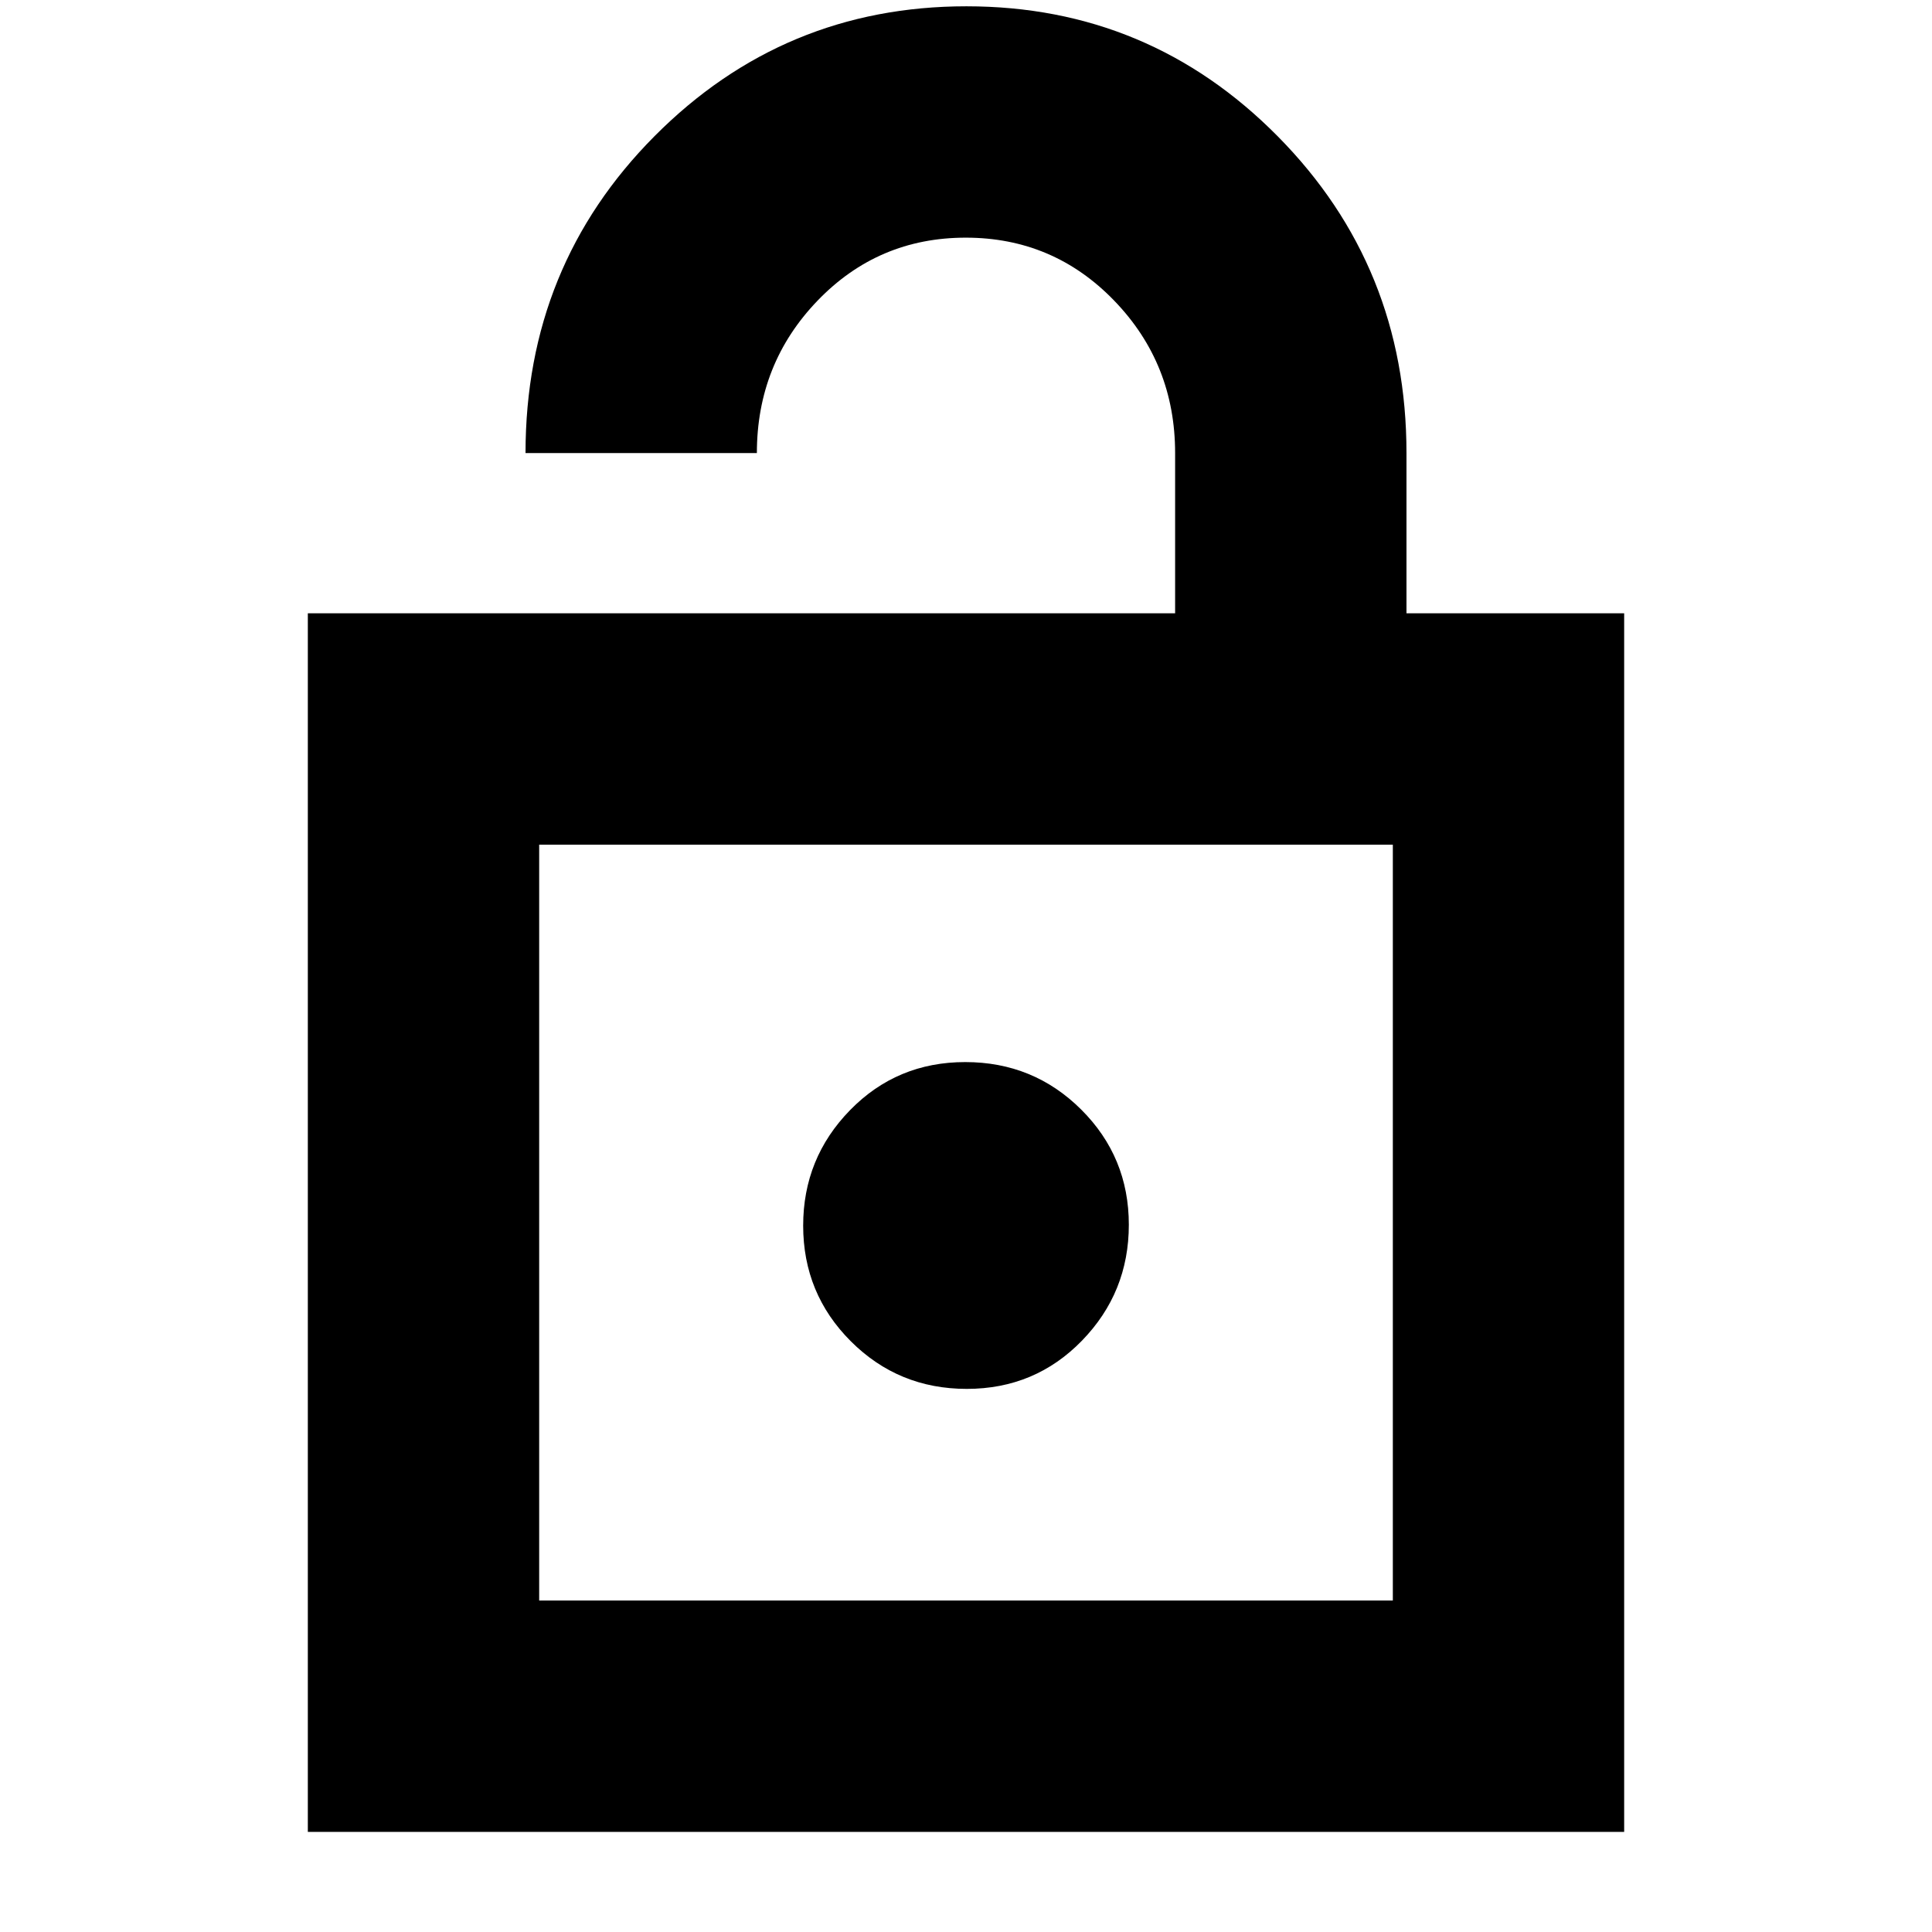 <svg xmlns="http://www.w3.org/2000/svg" height="20" viewBox="0 -960 960 960" width="20"><path d="M152.96-49.74v-605.52h430.95v-79.61q0-44.4-30.25-75.72-30.24-31.32-73.78-31.32-43.53 0-73.66 31.32-30.13 31.32-30.13 75.72H261.13q0-93 64.13-157.5 64.14-64.5 154.97-64.5 90.82 0 154.73 64.66t63.91 157.34v79.61h108.17v605.52H152.96ZM267.91-164.7h424.18v-375.6H267.91v375.6Zm212.46-105.17q33.93 0 57.24-23.96 23.3-23.96 23.3-57.61t-23.67-57.23q-23.68-23.59-57.61-23.59t-57.24 23.88q-23.3 23.87-23.3 57.4 0 33.77 23.67 57.44 23.68 23.67 57.61 23.67ZM267.91-164.7v-375.6 375.6Z"/></svg>